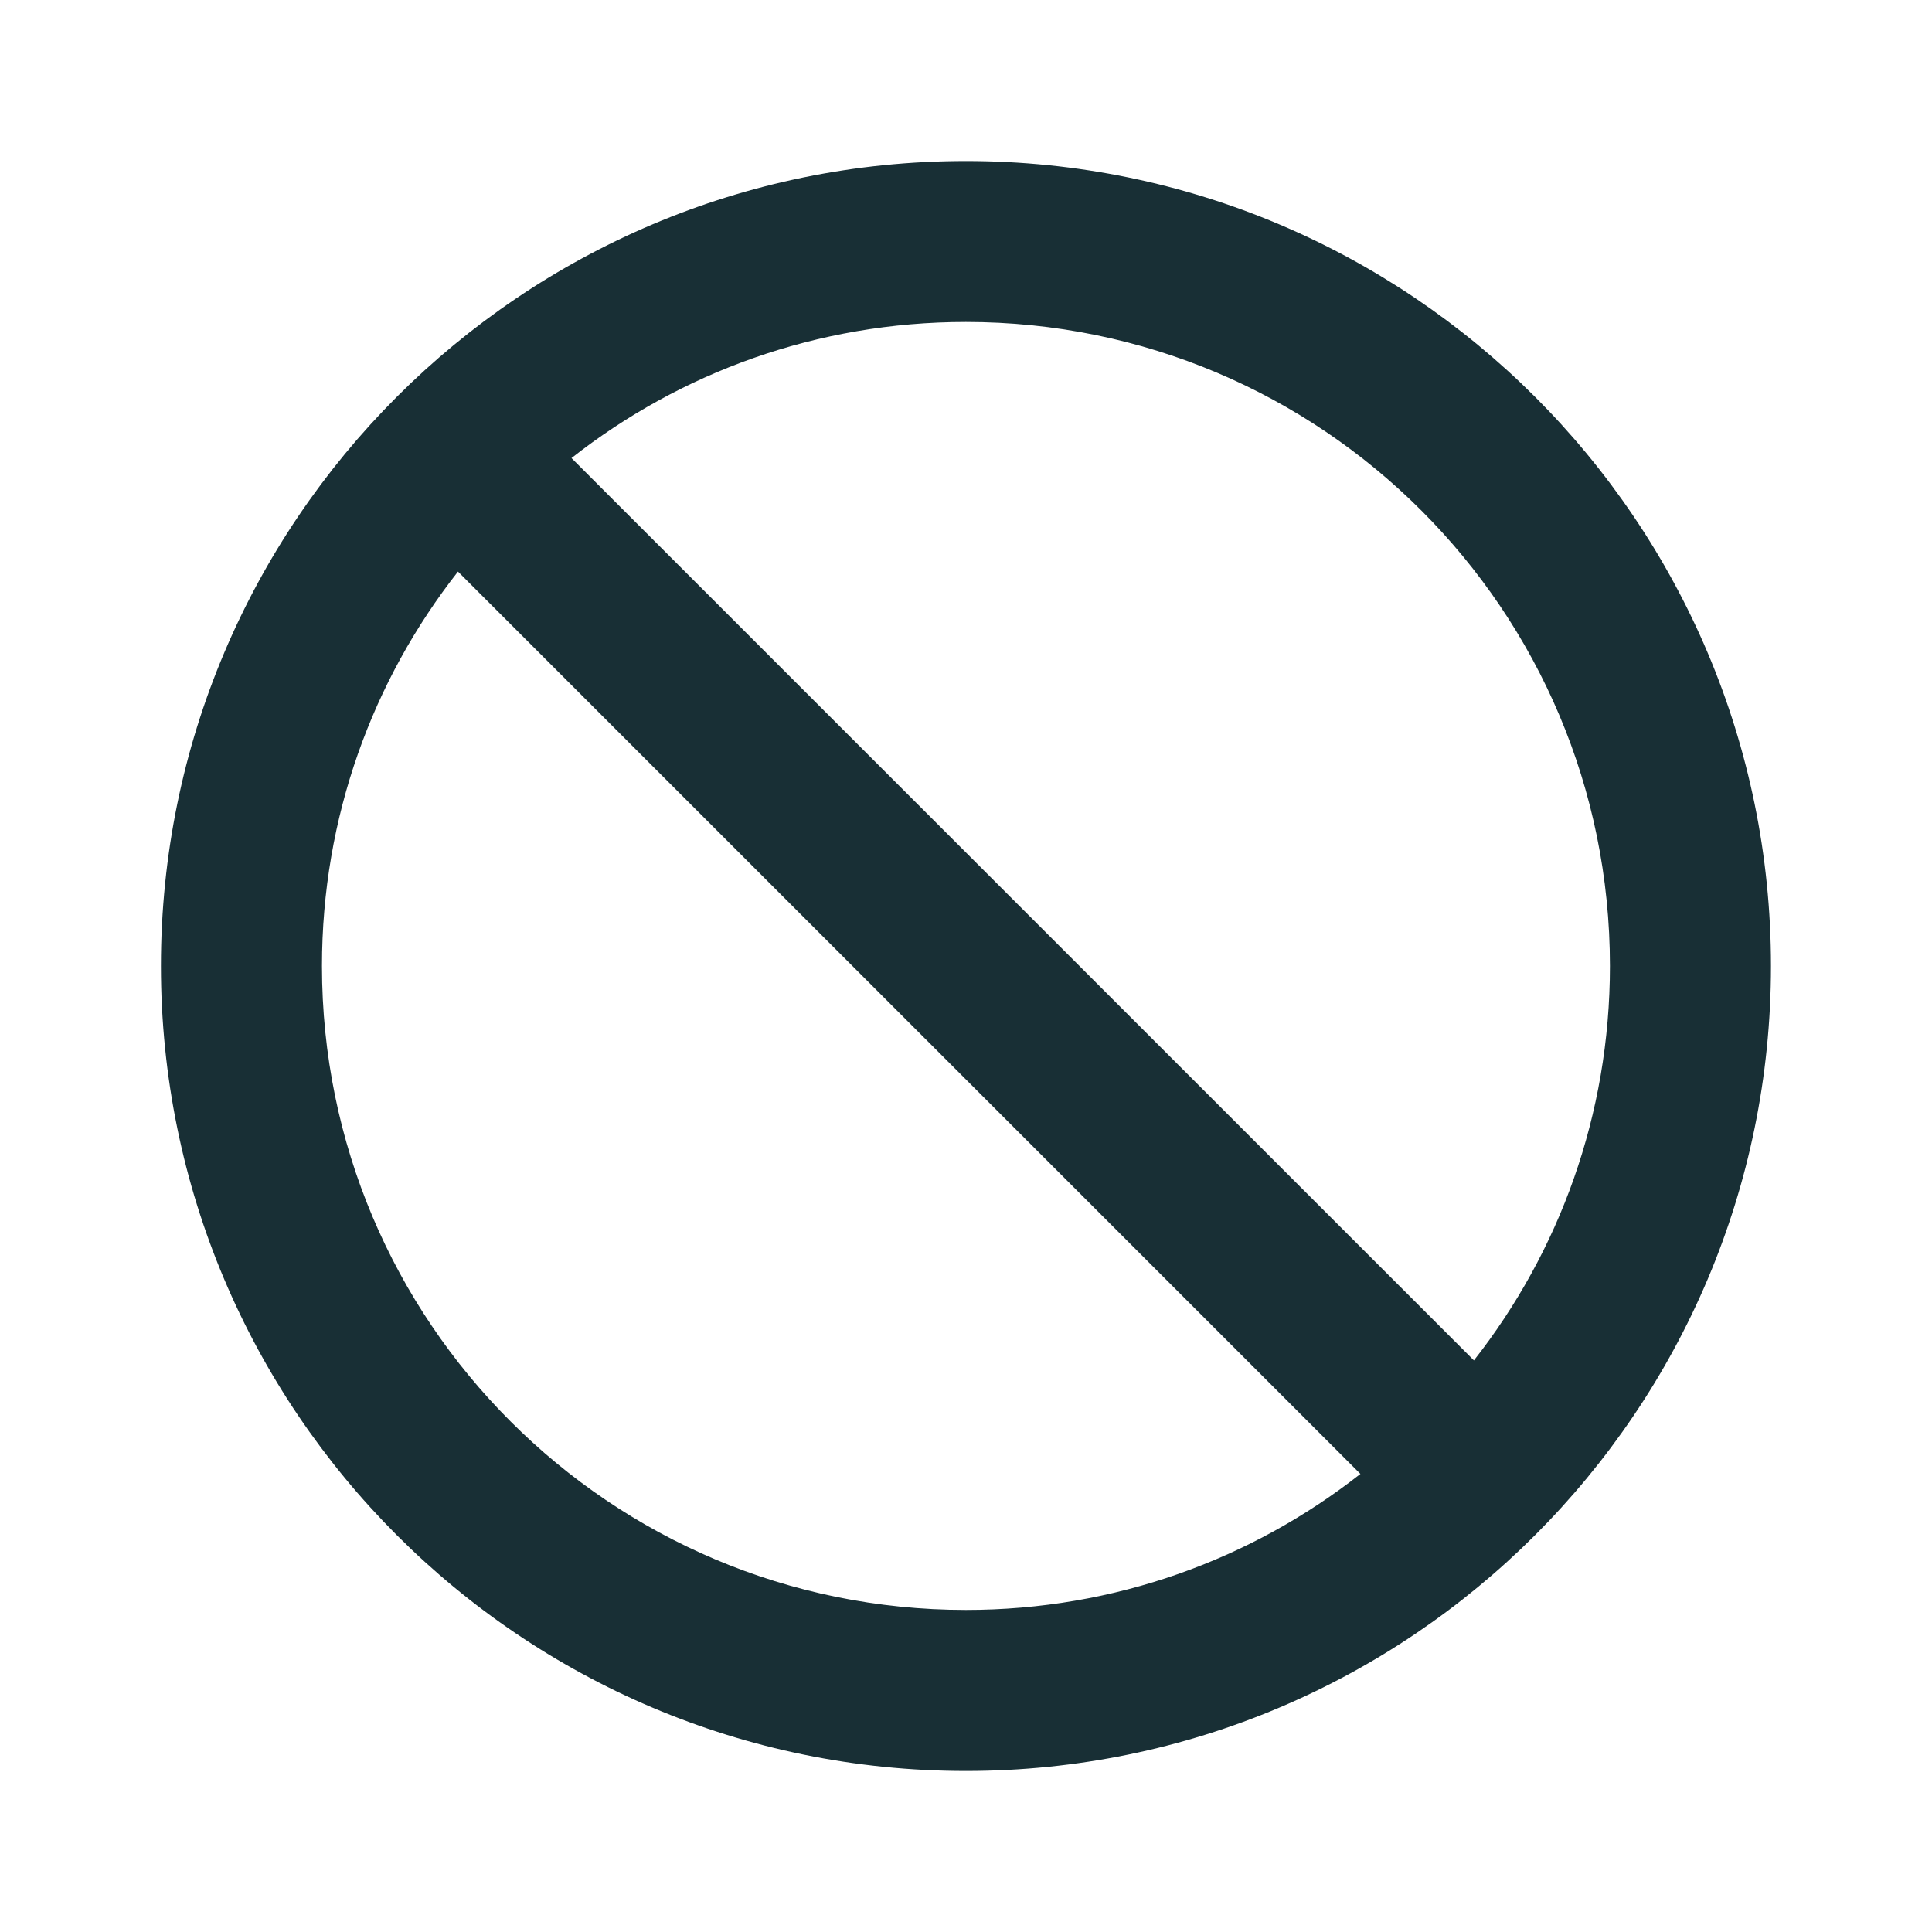 <svg width="20" height="20" viewBox="0 0 20 20" fill="none" xmlns="http://www.w3.org/2000/svg">
<g clip-path="url(#clip0_6576_12781)">
<path d="M9.999 1.667C5.399 1.667 1.666 5.4 1.666 10C1.666 14.6 5.399 18.333 9.999 18.333C14.599 18.333 18.333 14.6 18.333 10C18.333 5.4 14.599 1.667 9.999 1.667ZM9.999 16.666C6.316 16.666 3.333 13.683 3.333 10C3.333 8.458 3.858 7.042 4.741 5.917L14.083 15.258C12.958 16.142 11.541 16.666 9.999 16.666ZM15.258 14.083L5.916 4.742C7.041 3.858 8.458 3.333 9.999 3.333C13.683 3.333 16.666 6.316 16.666 10C16.666 11.541 16.141 12.958 15.258 14.083Z" fill="#182F35"/>
</g>
<defs>
<clipPath id="clip0_6576_12781">
<rect width="20" height="20" fill="white"/>
</clipPath>
</defs>
</svg>
